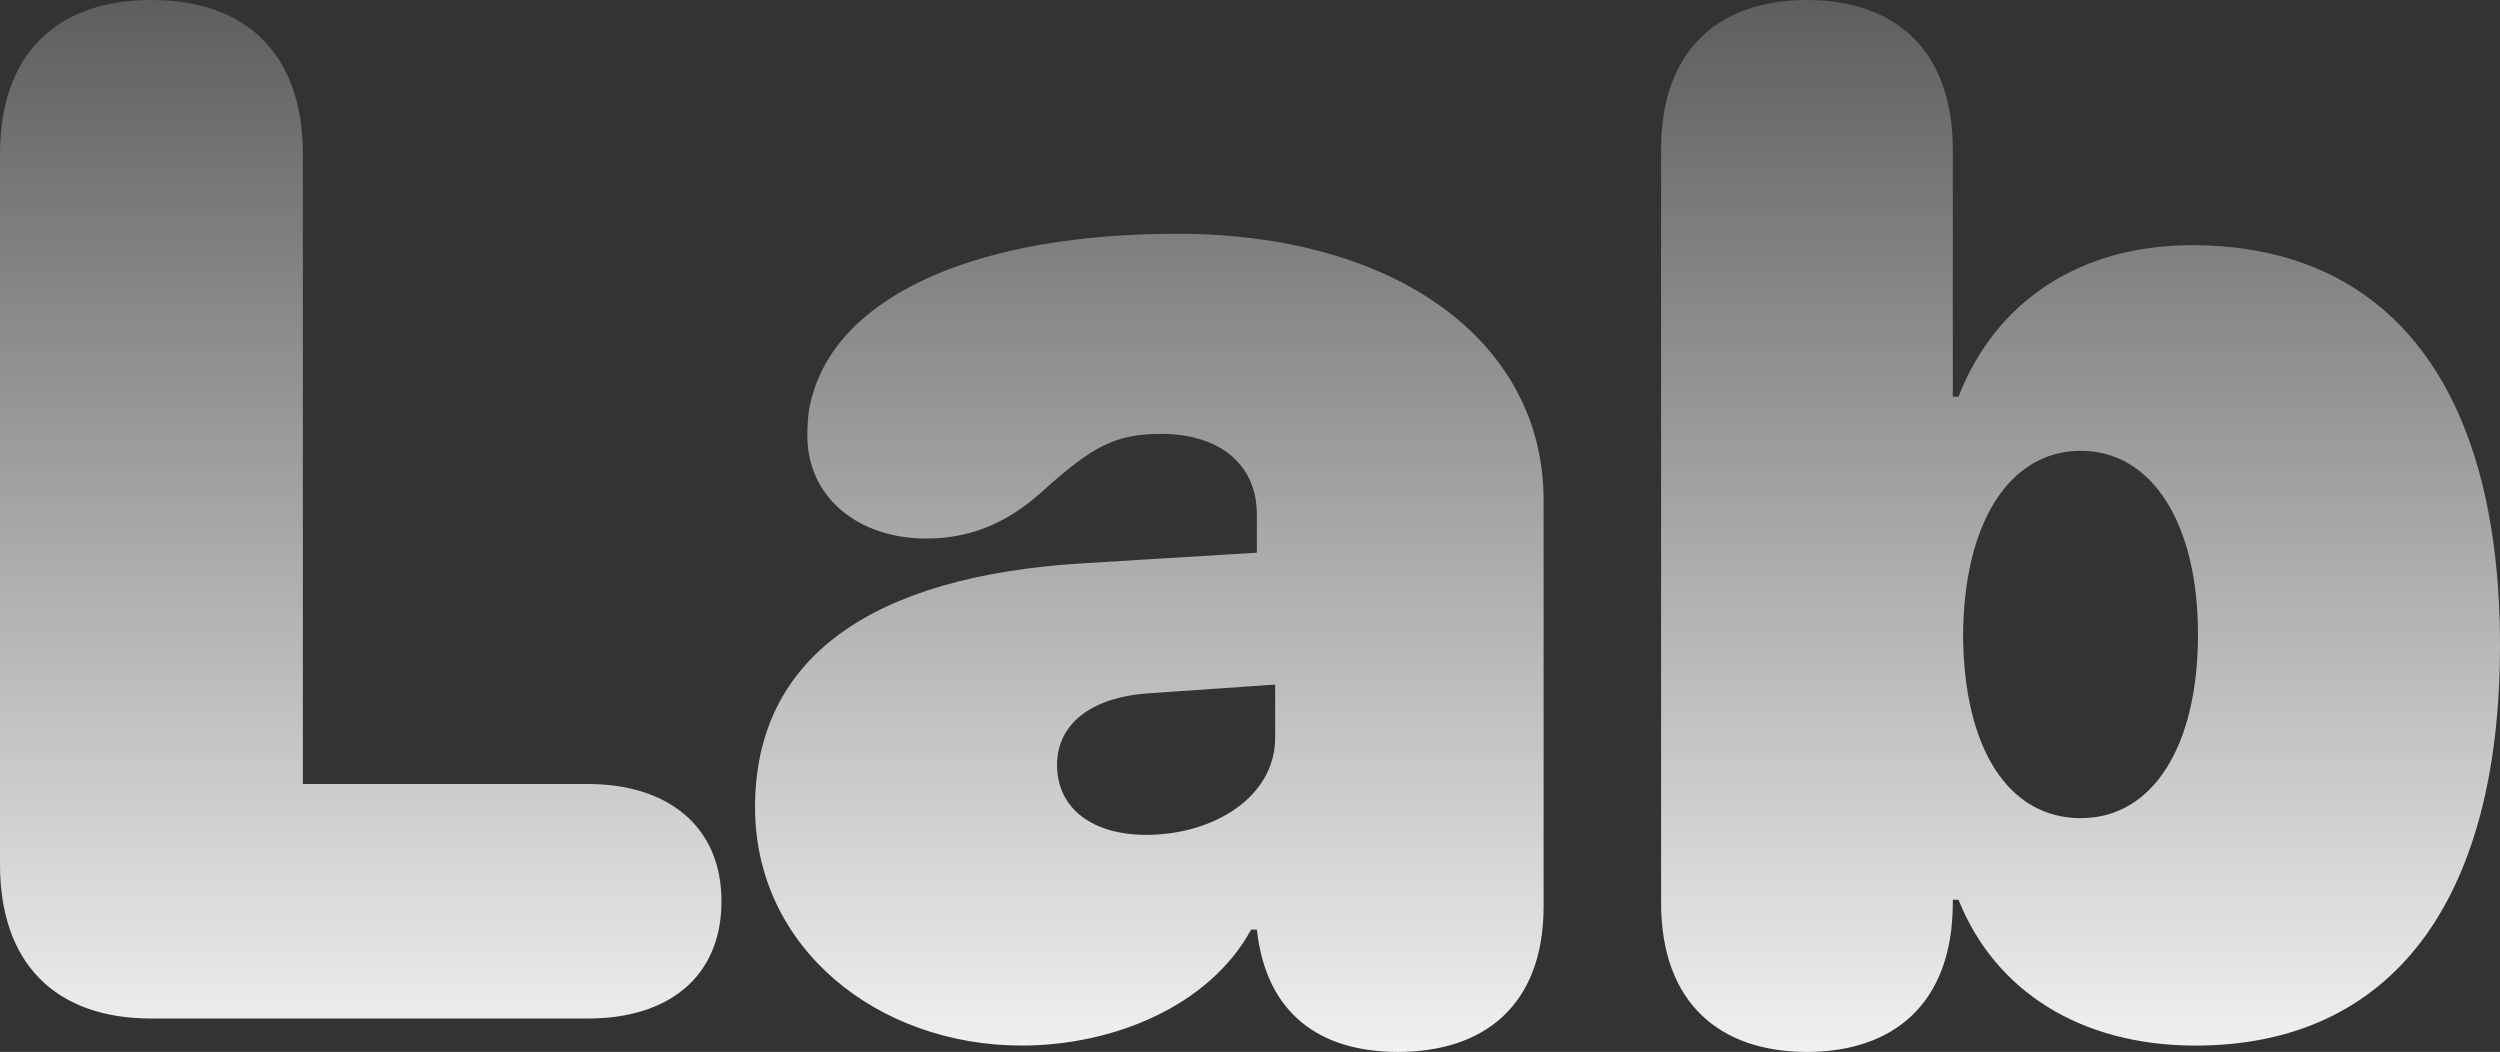 <svg width="183" height="77" viewBox="0 0 183 77" fill="none" xmlns="http://www.w3.org/2000/svg">
<rect x="0" y="0" width="183" height="77" fill="#333333" stroke="none"/>
<path d="M43.034 74.556C48.995 74.556 52.812 71.457 52.812 65.972C52.812 60.487 48.89 57.389 43.034 57.389H22.171V11.275C22.171 4.063 18.144 0 11.085 0C4.026 0 0 4.063 0 11.275V63.281C0 70.493 4.026 74.556 11.085 74.556H43.034ZM102.34 77C108.533 77 112.993 73.687 112.993 66.337V36.626C112.993 25.031 102.235 17.111 86.177 17.111C71.746 17.111 61.723 21.459 59.519 28.758C59.204 29.793 59.099 30.621 59.099 31.915C59.099 36.315 62.72 39.421 67.811 39.421C71.012 39.421 73.74 38.282 76.259 36.004C79.985 32.64 81.665 31.76 85.023 31.76C89.064 31.76 92.002 33.83 92.002 37.661V40.456L79.303 41.232C63.822 42.164 55.269 48.117 55.269 59.09C55.269 69.391 64.242 76.534 74.79 76.534C81.507 76.534 88.539 73.635 91.583 68.045H92.002C92.685 74.257 96.673 77 102.34 77ZM83.903 61.111C80.019 61.111 77.376 59.224 77.376 55.989C77.376 53.077 79.749 51.082 83.957 50.758L93.342 50.111V53.993C93.342 58.361 88.811 61.111 83.903 61.111ZM132.268 77C138.519 77 142.946 73.544 142.946 66.066V65.86H143.363C146.019 72.513 152.269 76.536 160.707 76.536C175.031 76.536 183 66.015 183 47.242C183 28.417 174.979 17.948 160.447 17.948C152.217 17.948 146.071 22.074 143.363 29.036H142.946V10.985C142.946 3.455 138.519 0 132.268 0C126.018 0 121.591 3.455 121.591 10.934V66.066C121.591 73.544 126.018 77 132.268 77ZM152.32 59.889C147.029 59.889 143.747 54.821 143.698 46.498C143.747 38.282 147.078 33 152.32 33C157.512 33 160.893 38.282 160.893 46.444C160.893 54.66 157.561 59.889 152.32 59.889Z" fill="url(#paint0_linear)"/>
<defs>
<linearGradient id="paint0_linear" x1="91.5" y1="0" x2="91.5" y2="84.612" gradientUnits="userSpaceOnUse">
<stop stop-color="white" stop-opacity="0.209"/>
<stop offset="1" stop-color="white"/>
</linearGradient>
</defs>
</svg>
